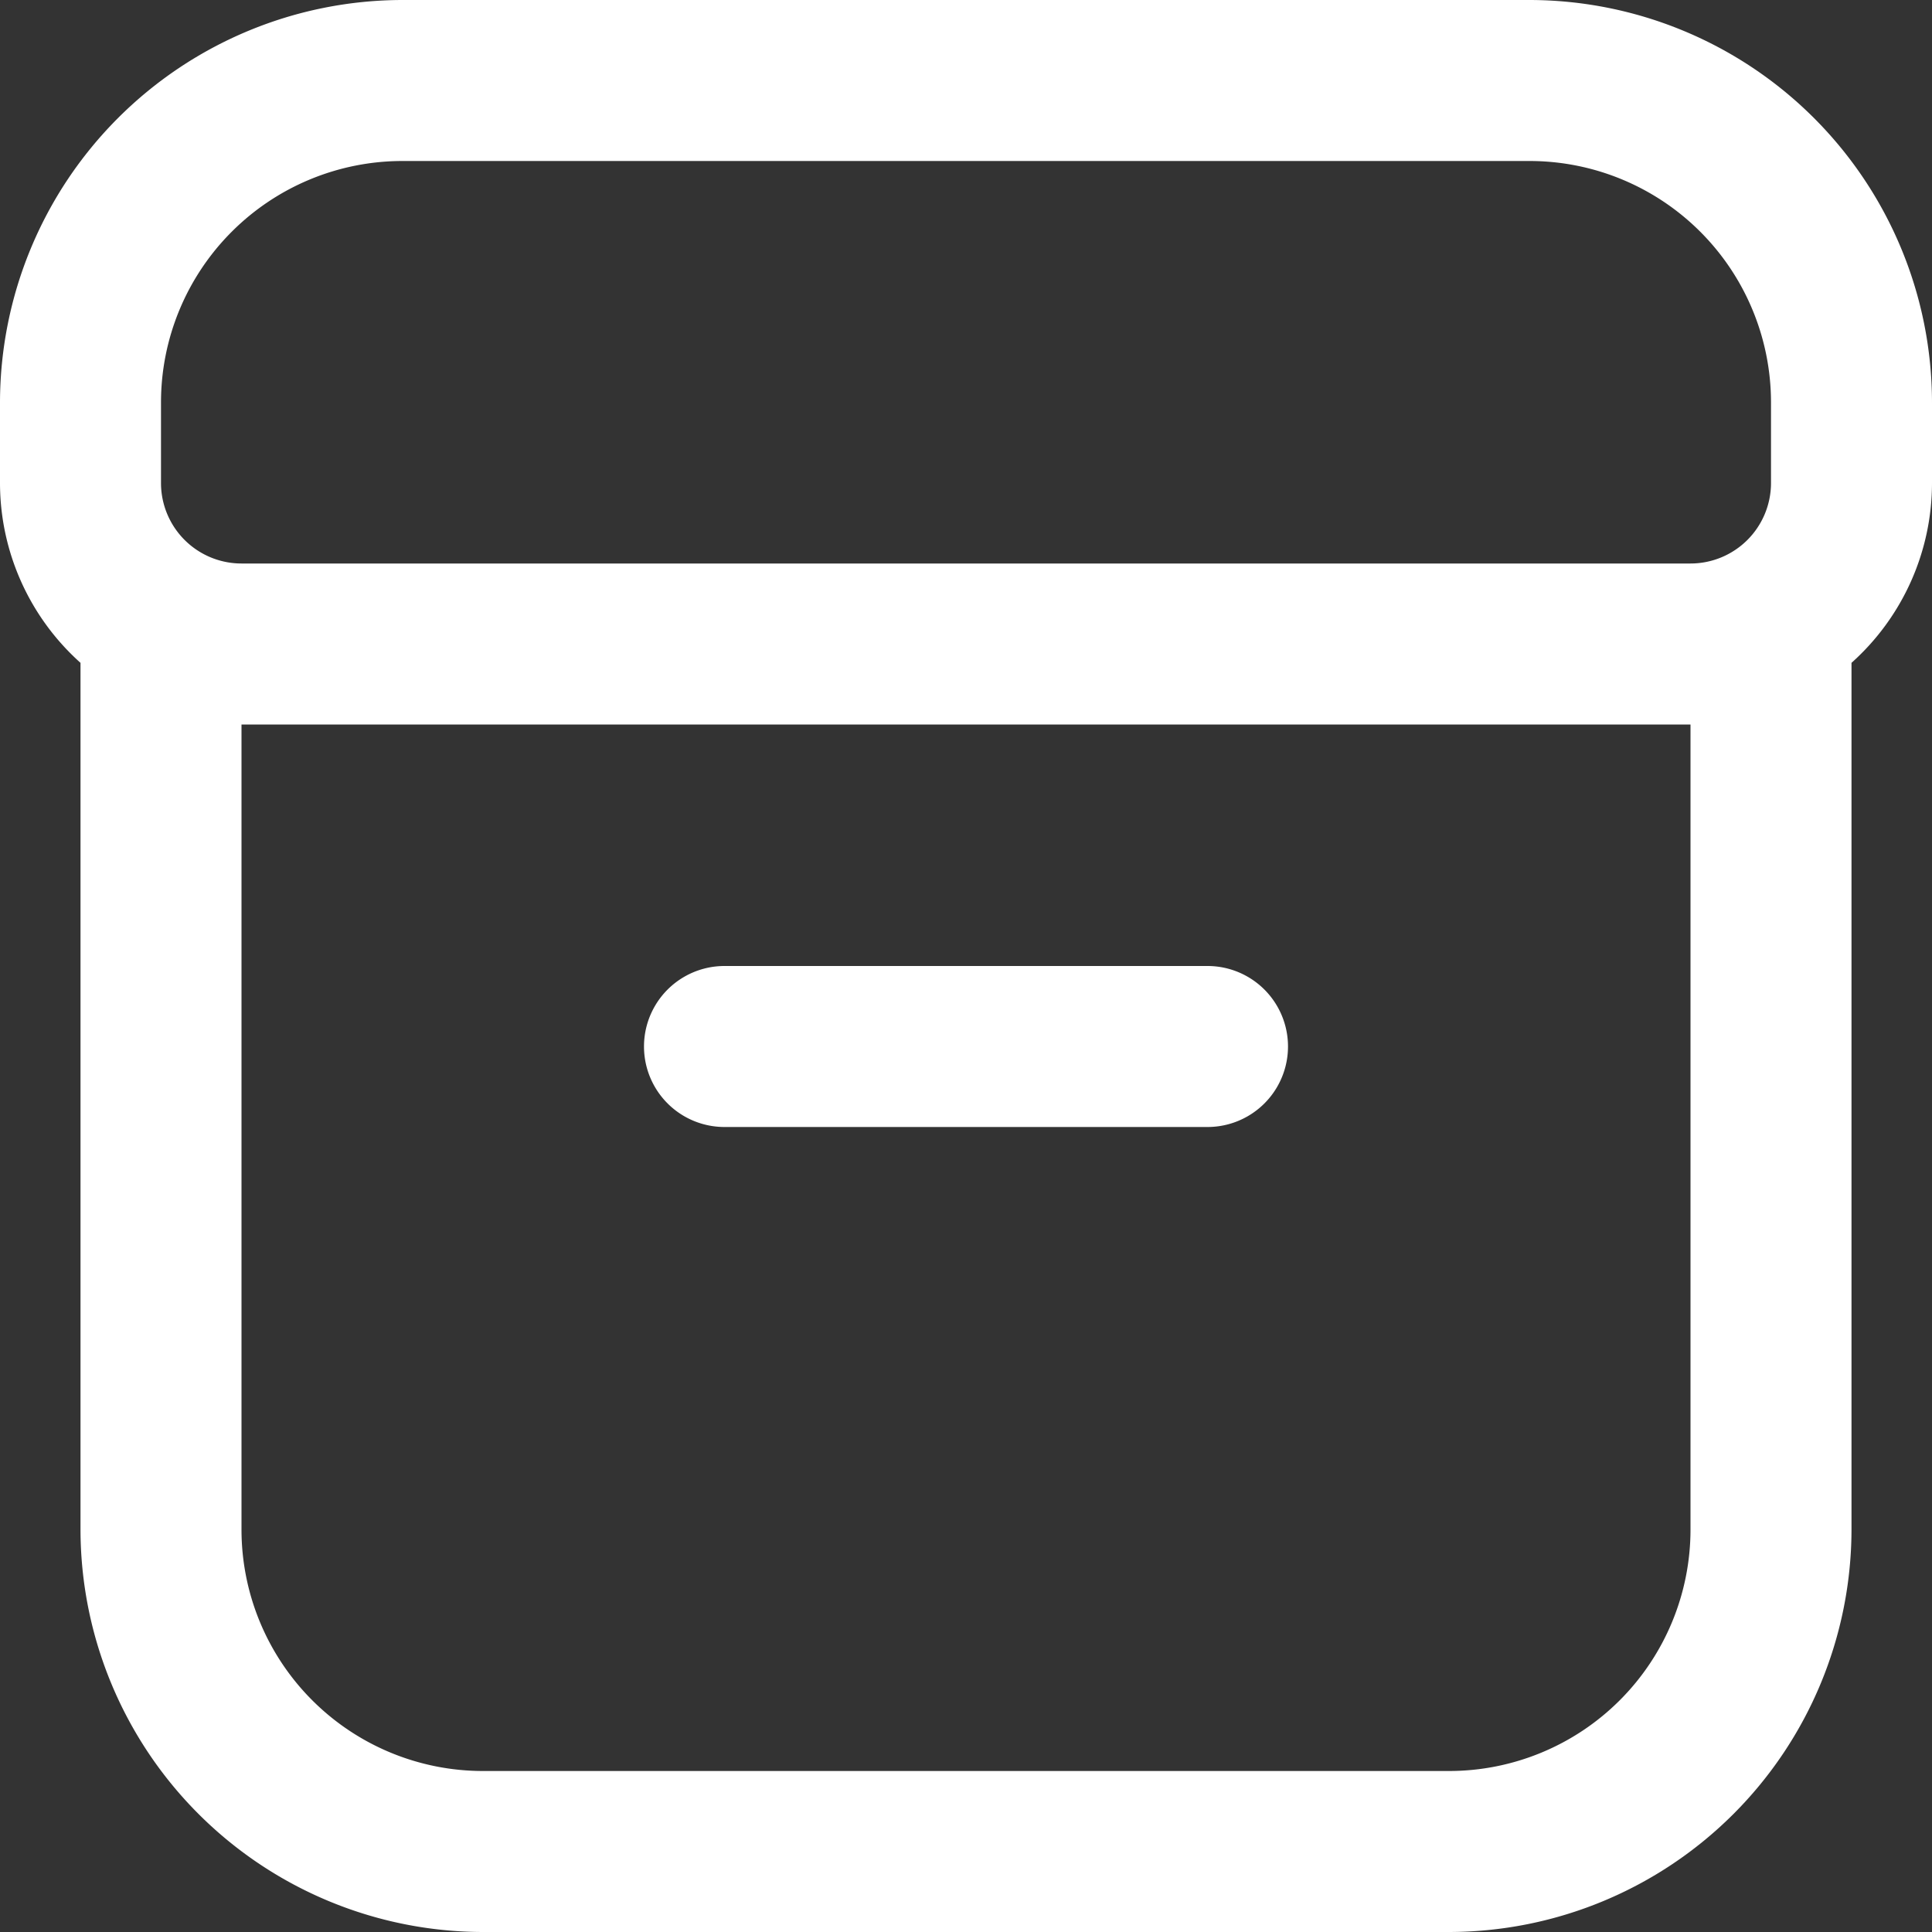 <svg xmlns="http://www.w3.org/2000/svg" version="1.1" xmlns:xlink="http://www.w3.org/1999/xlink" width="512" height="512" x="0" y="0" viewBox="0 0 24 24" style="enable-background:new 0 0 512 512" xml:space="preserve" class=""><rect x="0" y="0" width="24" height="24" fill="#333333" stroke="none"/><g><path d="M9 14h6a1 1 0 0 0 0-2H9a1 1 0 0 0 0 2Z" fill="#ffffff" opacity="1" data-original="#000000" class=""></path><path d="M19 0H5a5.006 5.006 0 0 0-5 5v1a3 3 0 0 0 1 2.234V19a5.006 5.006 0 0 0 5 5h12a5.006 5.006 0 0 0 5-5V8.234A3 3 0 0 0 24 6V5a5.006 5.006 0 0 0-5-5ZM2 5a3 3 0 0 1 3-3h14a3 3 0 0 1 3 3v1a1 1 0 0 1-1 1H3a1 1 0 0 1-1-1Zm19 14a3 3 0 0 1-3 3H6a3 3 0 0 1-3-3V9h18Z" fill="#ffffff" opacity="1" data-original="#000000" class=""></path></g></svg>
